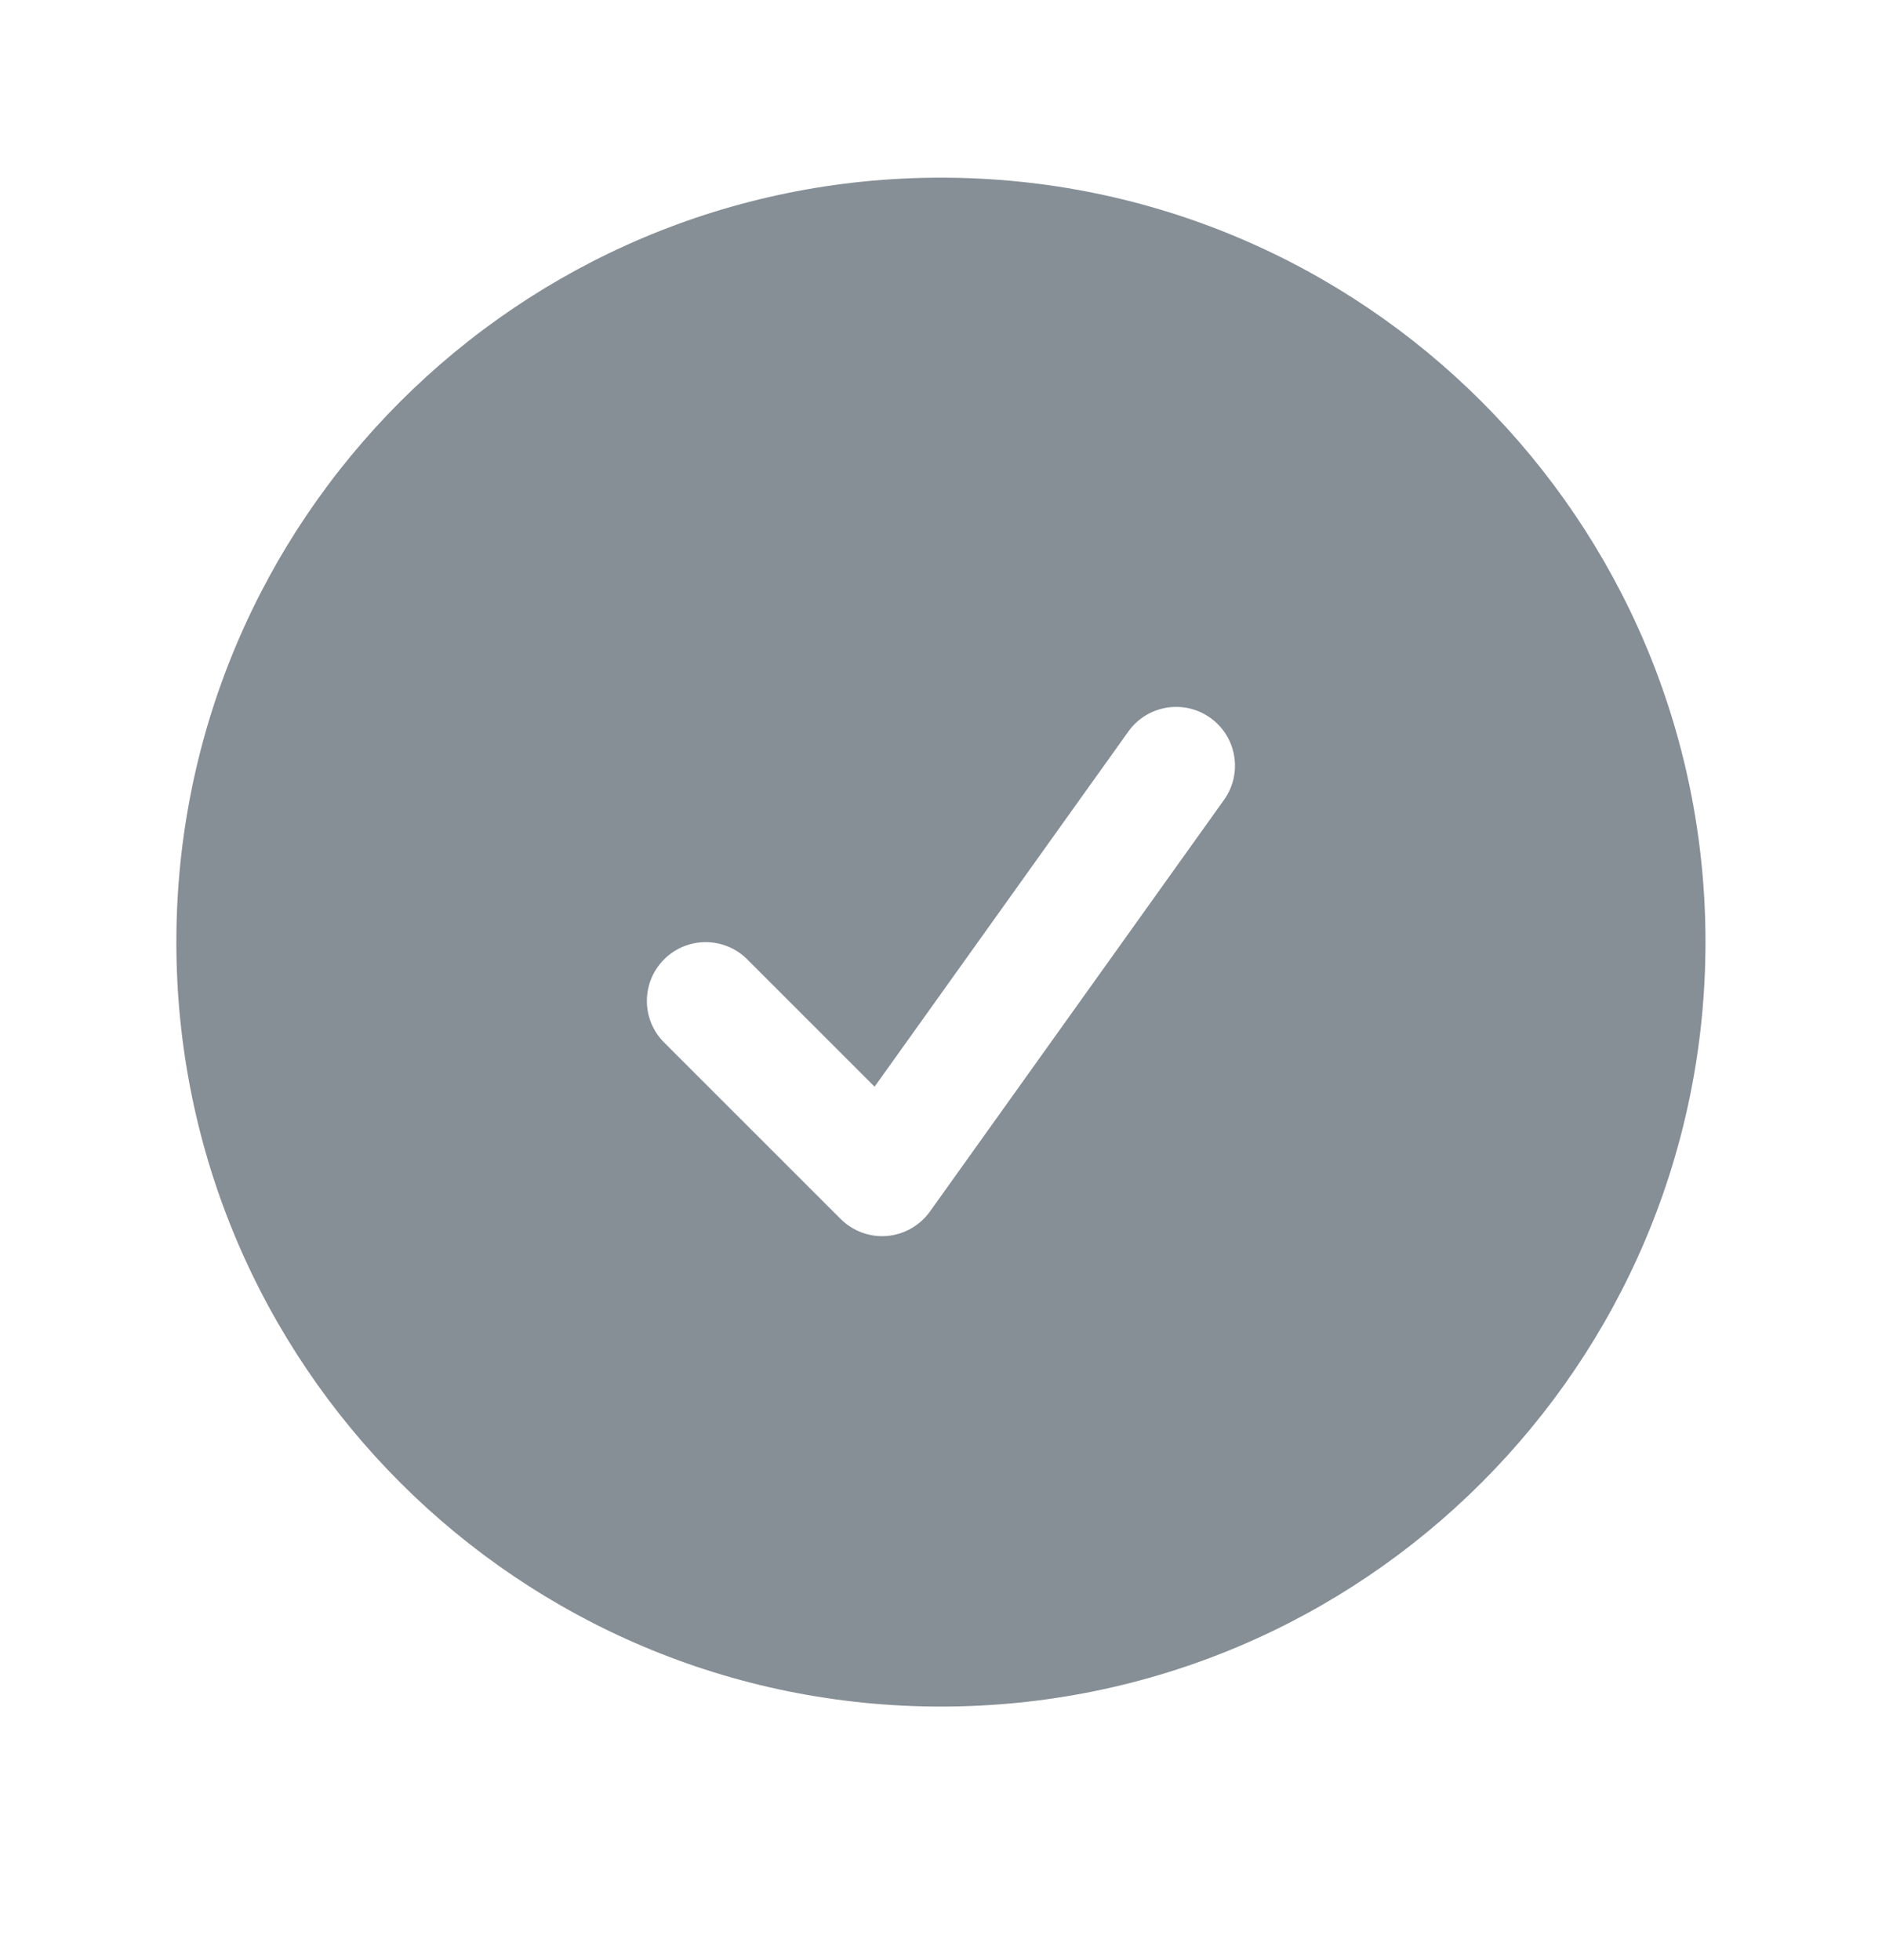 <svg width="24" height="25" viewBox="0 0 24 25" fill="none" xmlns="http://www.w3.org/2000/svg">
<path fill-rule="evenodd" clip-rule="evenodd" d="M2.249 12.016C2.249 6.631 6.614 2.266 11.999 2.266C17.384 2.266 21.749 6.631 21.749 12.016C21.749 17.401 17.384 21.766 11.999 21.766C6.614 21.766 2.249 17.401 2.249 12.016ZM15.609 10.202C15.85 9.865 15.772 9.397 15.435 9.156C15.098 8.915 14.63 8.993 14.389 9.33L11.153 13.86L9.529 12.236C9.236 11.943 8.762 11.943 8.469 12.236C8.176 12.529 8.176 13.004 8.469 13.296L10.719 15.546C10.875 15.702 11.091 15.782 11.311 15.764C11.531 15.745 11.731 15.631 11.859 15.452L15.609 10.202Z" fill="#868E96"/>
</svg>
